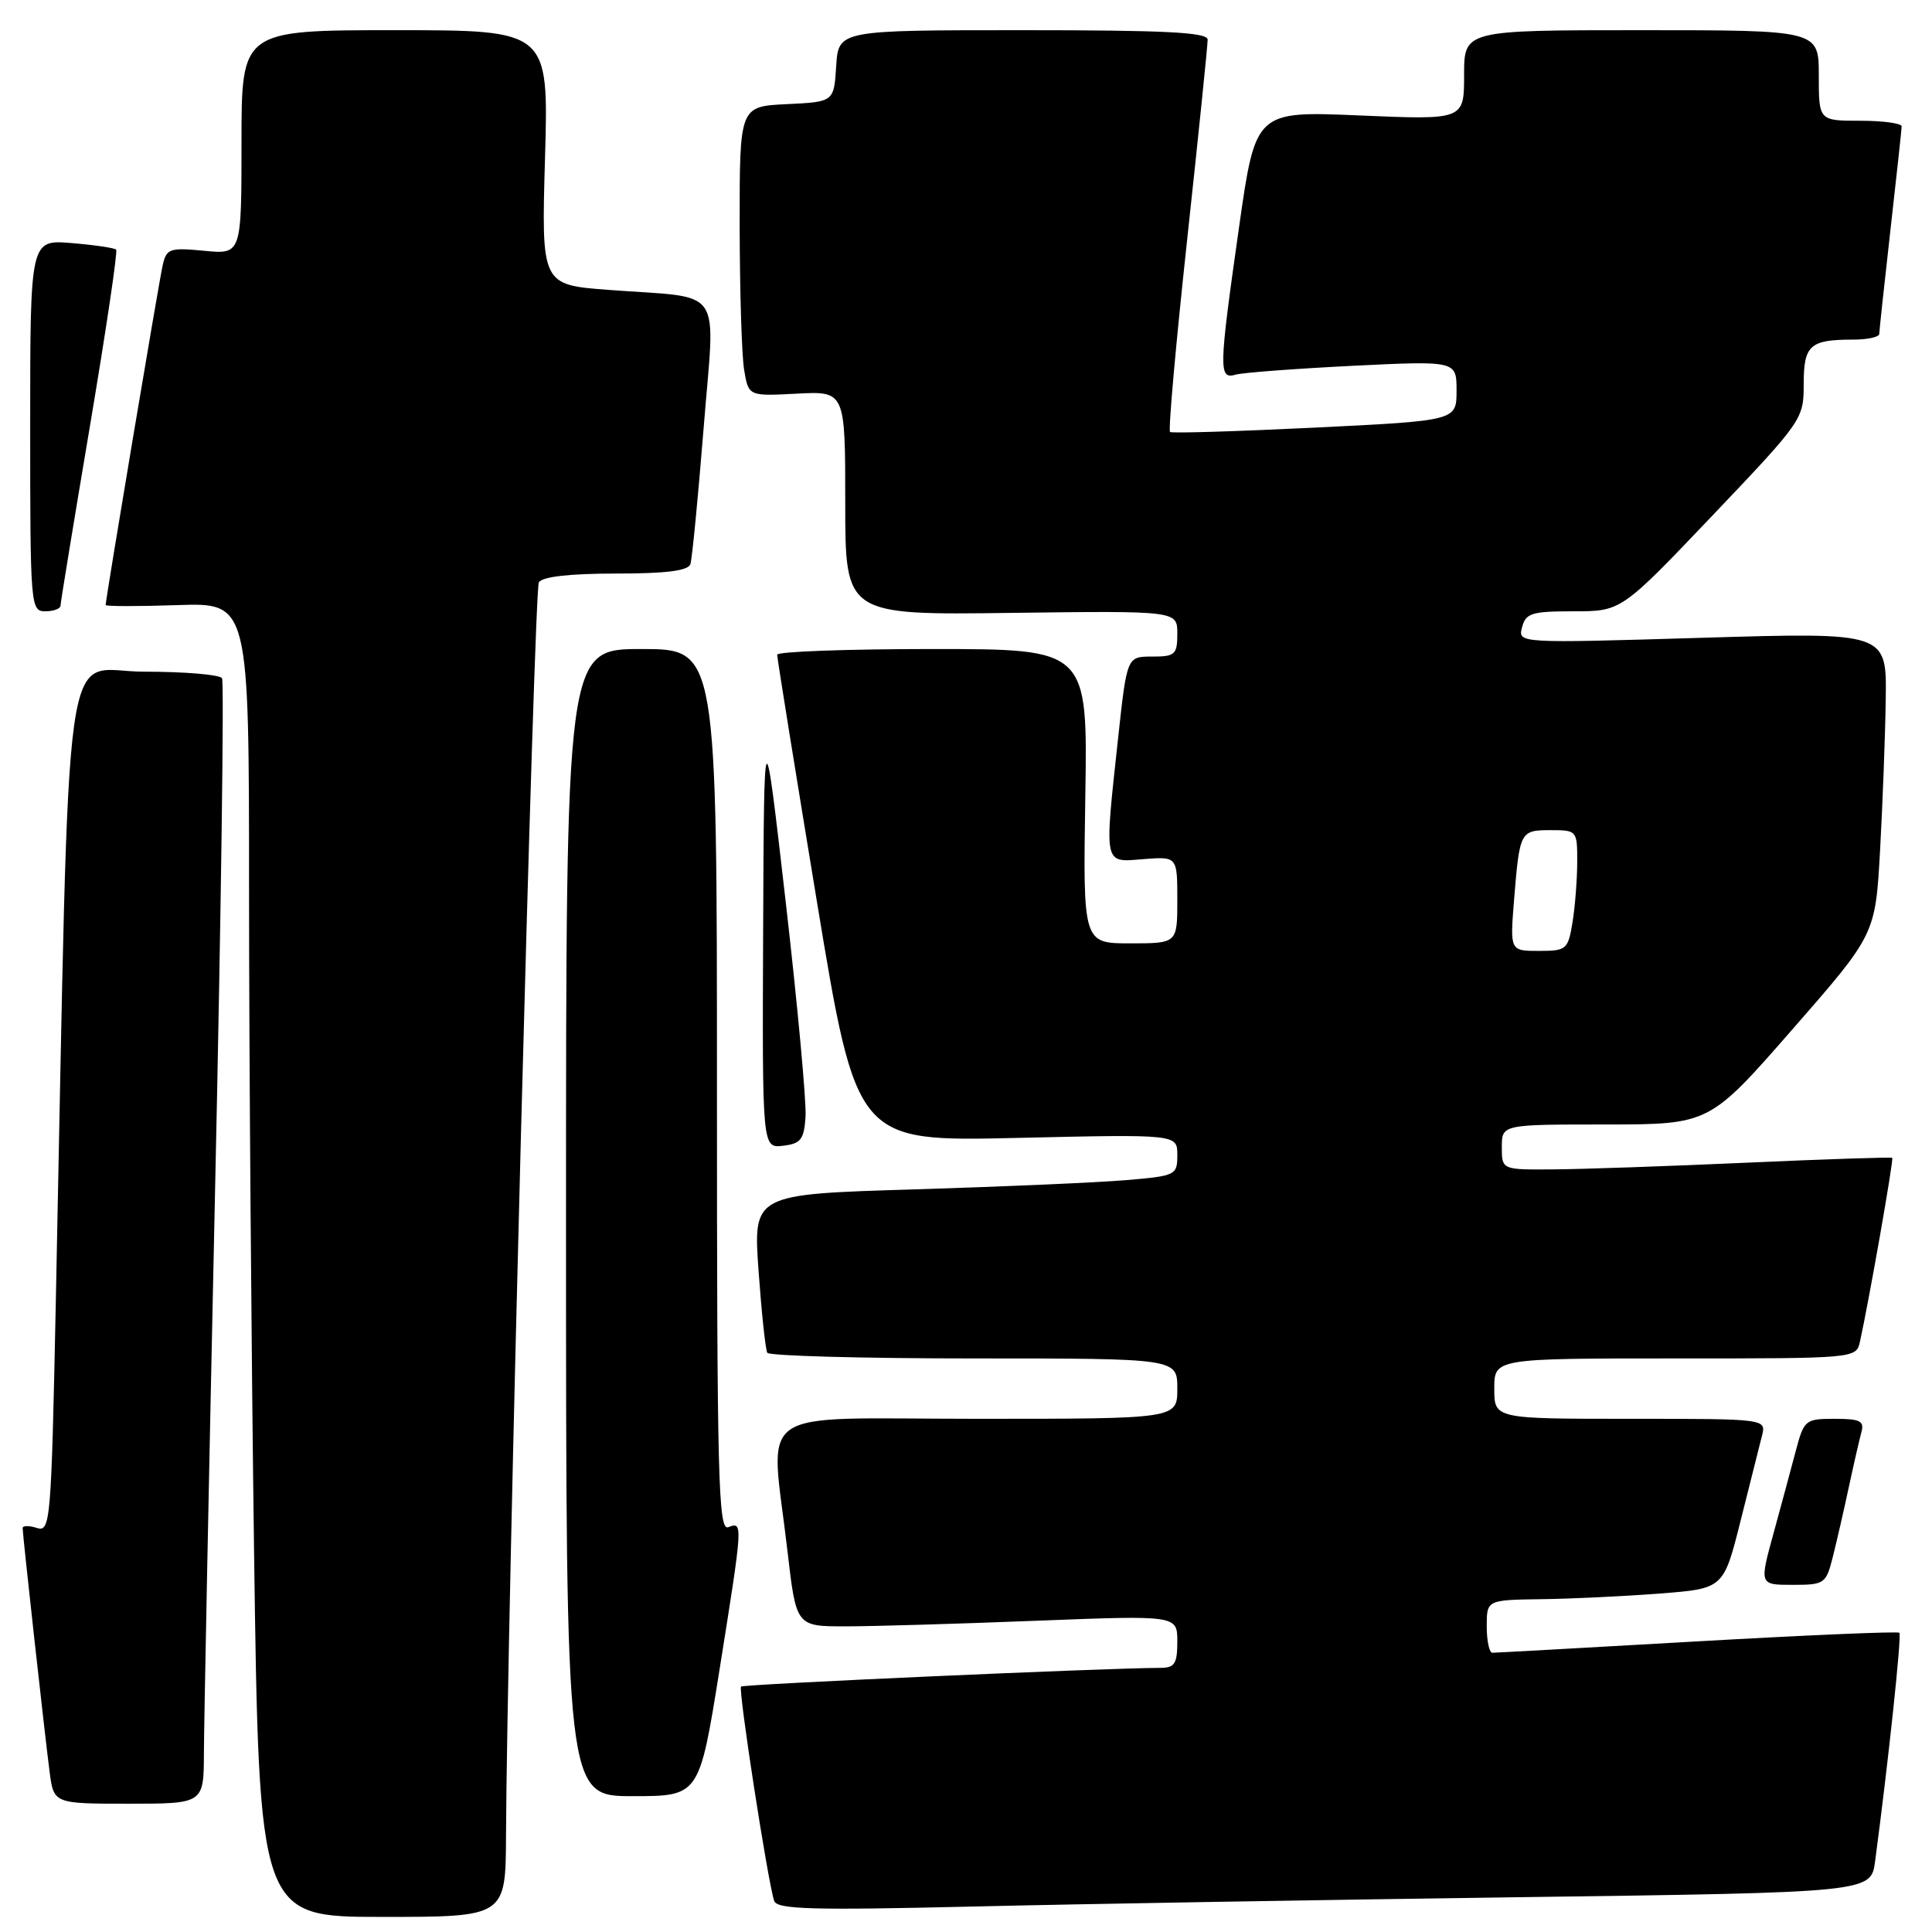 <?xml version="1.0" encoding="UTF-8" standalone="no"?>
<!DOCTYPE svg PUBLIC "-//W3C//DTD SVG 1.1//EN" "http://www.w3.org/Graphics/SVG/1.1/DTD/svg11.dtd" >
<svg xmlns="http://www.w3.org/2000/svg" xmlns:xlink="http://www.w3.org/1999/xlink" version="1.1" viewBox="0 0 256 256">
 <g >
 <path fill="currentColor"
d=" M 67.05 243.25 C 67.17 215.37 70.77 78.18 71.40 77.16 C 71.86 76.41 75.49 76.00 81.59 76.00 C 88.28 76.00 91.18 75.63 91.48 74.75 C 91.71 74.06 92.49 65.98 93.23 56.78 C 94.76 37.47 96.22 39.60 80.62 38.41 C 71.73 37.74 71.73 37.74 72.22 20.87 C 72.70 4.00 72.70 4.00 52.35 4.00 C 32.00 4.00 32.00 4.00 32.00 18.85 C 32.00 33.71 32.00 33.71 27.05 33.23 C 22.48 32.79 22.06 32.94 21.56 35.13 C 21.07 37.26 14.00 79.36 14.00 80.17 C 14.00 80.35 18.27 80.36 23.50 80.18 C 33.00 79.86 33.00 79.86 33.00 118.18 C 33.00 139.26 33.30 178.44 33.66 205.25 C 34.33 254.00 34.33 254.00 50.66 254.00 C 67.00 254.00 67.00 254.00 67.05 243.25 Z  M 201.21 251.39 C 247.91 250.76 247.91 250.76 248.46 246.63 C 250.21 233.52 252.00 216.67 251.68 216.35 C 251.48 216.15 239.43 216.66 224.91 217.49 C 210.38 218.32 198.16 219.00 197.75 219.00 C 197.34 219.00 197.00 217.43 197.00 215.50 C 197.00 212.00 197.00 212.00 204.25 211.90 C 208.24 211.85 215.30 211.51 219.94 211.15 C 228.38 210.50 228.38 210.50 230.64 201.50 C 231.89 196.55 233.16 191.49 233.47 190.25 C 234.04 188.00 234.04 188.00 216.02 188.00 C 198.00 188.00 198.00 188.00 198.00 184.00 C 198.00 180.00 198.00 180.00 221.98 180.00 C 245.96 180.00 245.96 180.00 246.46 177.75 C 247.66 172.30 250.95 153.61 250.73 153.42 C 250.61 153.31 241.95 153.59 231.50 154.06 C 221.05 154.53 209.46 154.93 205.75 154.95 C 199.00 155.00 199.00 155.00 199.00 152.00 C 199.00 149.00 199.00 149.00 212.75 149.00 C 226.50 148.99 226.50 148.99 237.50 136.40 C 248.50 123.82 248.50 123.82 249.12 112.66 C 249.46 106.52 249.80 97.51 249.87 92.64 C 250.00 83.78 250.00 83.78 225.56 84.51 C 201.12 85.24 201.12 85.24 201.68 83.12 C 202.17 81.24 202.95 81.00 208.53 81.00 C 214.83 81.00 214.83 81.00 226.92 68.30 C 238.84 55.77 239.00 55.54 239.00 50.91 C 239.00 45.72 239.81 45.00 245.58 45.00 C 247.46 45.00 249.00 44.66 249.01 44.25 C 249.02 43.84 249.68 37.65 250.49 30.50 C 251.30 23.35 251.97 17.16 251.98 16.75 C 251.99 16.34 249.53 16.00 246.50 16.00 C 241.00 16.00 241.00 16.00 241.00 10.00 C 241.00 4.00 241.00 4.00 217.50 4.00 C 194.00 4.00 194.00 4.00 194.00 9.95 C 194.00 15.89 194.00 15.89 180.19 15.30 C 166.37 14.71 166.37 14.71 164.18 30.10 C 161.48 49.12 161.46 50.29 163.75 49.64 C 164.71 49.37 171.69 48.85 179.25 48.47 C 193.00 47.80 193.00 47.80 193.00 51.77 C 193.00 55.74 193.00 55.74 174.25 56.66 C 163.94 57.16 155.29 57.43 155.04 57.24 C 154.78 57.06 155.81 45.57 157.31 31.70 C 158.81 17.84 160.03 5.94 160.02 5.25 C 160.00 4.28 154.43 4.00 135.55 4.00 C 111.11 4.00 111.11 4.00 110.80 8.75 C 110.50 13.50 110.50 13.50 104.25 13.80 C 98.00 14.10 98.00 14.10 98.01 29.80 C 98.02 38.43 98.28 47.08 98.60 49.00 C 99.18 52.50 99.18 52.50 105.59 52.16 C 112.00 51.83 112.00 51.83 112.00 66.66 C 112.00 81.50 112.00 81.50 134.00 81.21 C 156.00 80.93 156.00 80.93 156.00 83.96 C 156.00 86.74 155.71 87.00 152.66 87.00 C 149.33 87.00 149.33 87.00 148.16 97.75 C 146.31 114.87 146.18 114.27 151.50 113.84 C 156.00 113.49 156.00 113.49 156.00 119.24 C 156.00 125.00 156.00 125.00 149.75 125.00 C 143.50 125.00 143.50 125.00 143.81 105.50 C 144.12 86.00 144.12 86.00 123.56 86.00 C 112.25 86.00 102.99 86.34 102.98 86.75 C 102.97 87.16 105.34 101.85 108.23 119.38 C 113.50 151.27 113.50 151.27 134.75 150.78 C 156.00 150.29 156.00 150.29 156.00 153.04 C 156.00 155.72 155.81 155.81 149.25 156.37 C 145.54 156.69 132.89 157.24 121.15 157.60 C 99.80 158.24 99.80 158.24 100.51 168.37 C 100.91 173.94 101.43 178.84 101.67 179.25 C 101.92 179.66 114.24 180.00 129.06 180.00 C 156.00 180.00 156.00 180.00 156.00 184.00 C 156.00 188.00 156.00 188.00 129.50 188.00 C 99.18 188.00 102.09 185.98 104.34 205.50 C 105.50 215.50 105.50 215.50 112.00 215.50 C 115.58 215.50 126.94 215.17 137.25 214.76 C 156.00 214.03 156.00 214.03 156.00 217.51 C 156.00 220.46 155.65 221.00 153.75 221.00 C 146.61 221.02 98.51 223.16 98.19 223.48 C 97.80 223.87 101.73 249.31 102.58 251.87 C 102.95 253.00 107.48 253.13 128.76 252.63 C 142.92 252.29 175.52 251.74 201.21 251.39 Z  M 27.02 232.25 C 27.03 228.54 27.69 195.18 28.49 158.12 C 29.30 121.05 29.71 90.34 29.42 89.87 C 29.12 89.39 24.46 89.00 19.06 89.00 C 8.07 89.00 9.30 80.14 7.39 172.78 C 6.79 201.81 6.68 203.03 4.88 202.46 C 3.85 202.13 3.00 202.14 3.00 202.48 C 3.00 203.38 5.92 229.77 6.57 234.75 C 7.12 239.00 7.12 239.00 17.06 239.00 C 27.00 239.00 27.00 239.00 27.02 232.25 Z  M 95.34 221.25 C 98.46 201.68 98.47 201.61 96.50 202.36 C 95.18 202.87 95.00 196.03 95.00 144.47 C 95.00 86.00 95.00 86.00 85.00 86.00 C 75.00 86.00 75.00 86.00 75.00 162.00 C 75.00 238.00 75.00 238.00 83.83 238.00 C 92.66 238.00 92.66 238.00 95.34 221.25 Z  M 242.87 206.25 C 243.39 204.19 244.34 200.03 244.99 197.00 C 245.64 193.97 246.39 190.71 246.65 189.75 C 247.05 188.29 246.46 188.00 243.11 188.00 C 239.21 188.00 239.04 188.14 237.95 192.25 C 237.33 194.59 236.00 199.54 234.98 203.25 C 233.13 210.00 233.13 210.00 237.53 210.00 C 241.77 210.00 241.96 209.87 242.87 206.25 Z  M 106.74 148.00 C 106.87 146.07 105.69 133.25 104.11 119.50 C 101.24 94.50 101.24 94.50 101.12 123.32 C 101.00 152.13 101.00 152.13 103.75 151.82 C 106.11 151.54 106.53 151.00 106.74 148.00 Z  M 8.02 80.25 C 8.02 79.84 9.78 69.15 11.91 56.50 C 14.04 43.85 15.61 33.31 15.39 33.08 C 15.18 32.85 12.52 32.46 9.50 32.21 C 4.00 31.75 4.00 31.75 4.00 56.38 C 4.00 80.33 4.05 81.00 6.00 81.00 C 7.10 81.00 8.01 80.66 8.02 80.25 Z  M 200.62 119.25 C 201.36 110.14 201.43 110.00 205.47 110.00 C 208.96 110.00 209.00 110.05 208.99 114.25 C 208.98 116.59 208.70 120.19 208.36 122.25 C 207.77 125.82 207.56 126.00 203.91 126.00 C 200.08 126.00 200.08 126.00 200.62 119.25 Z "/>
</g>
</svg>